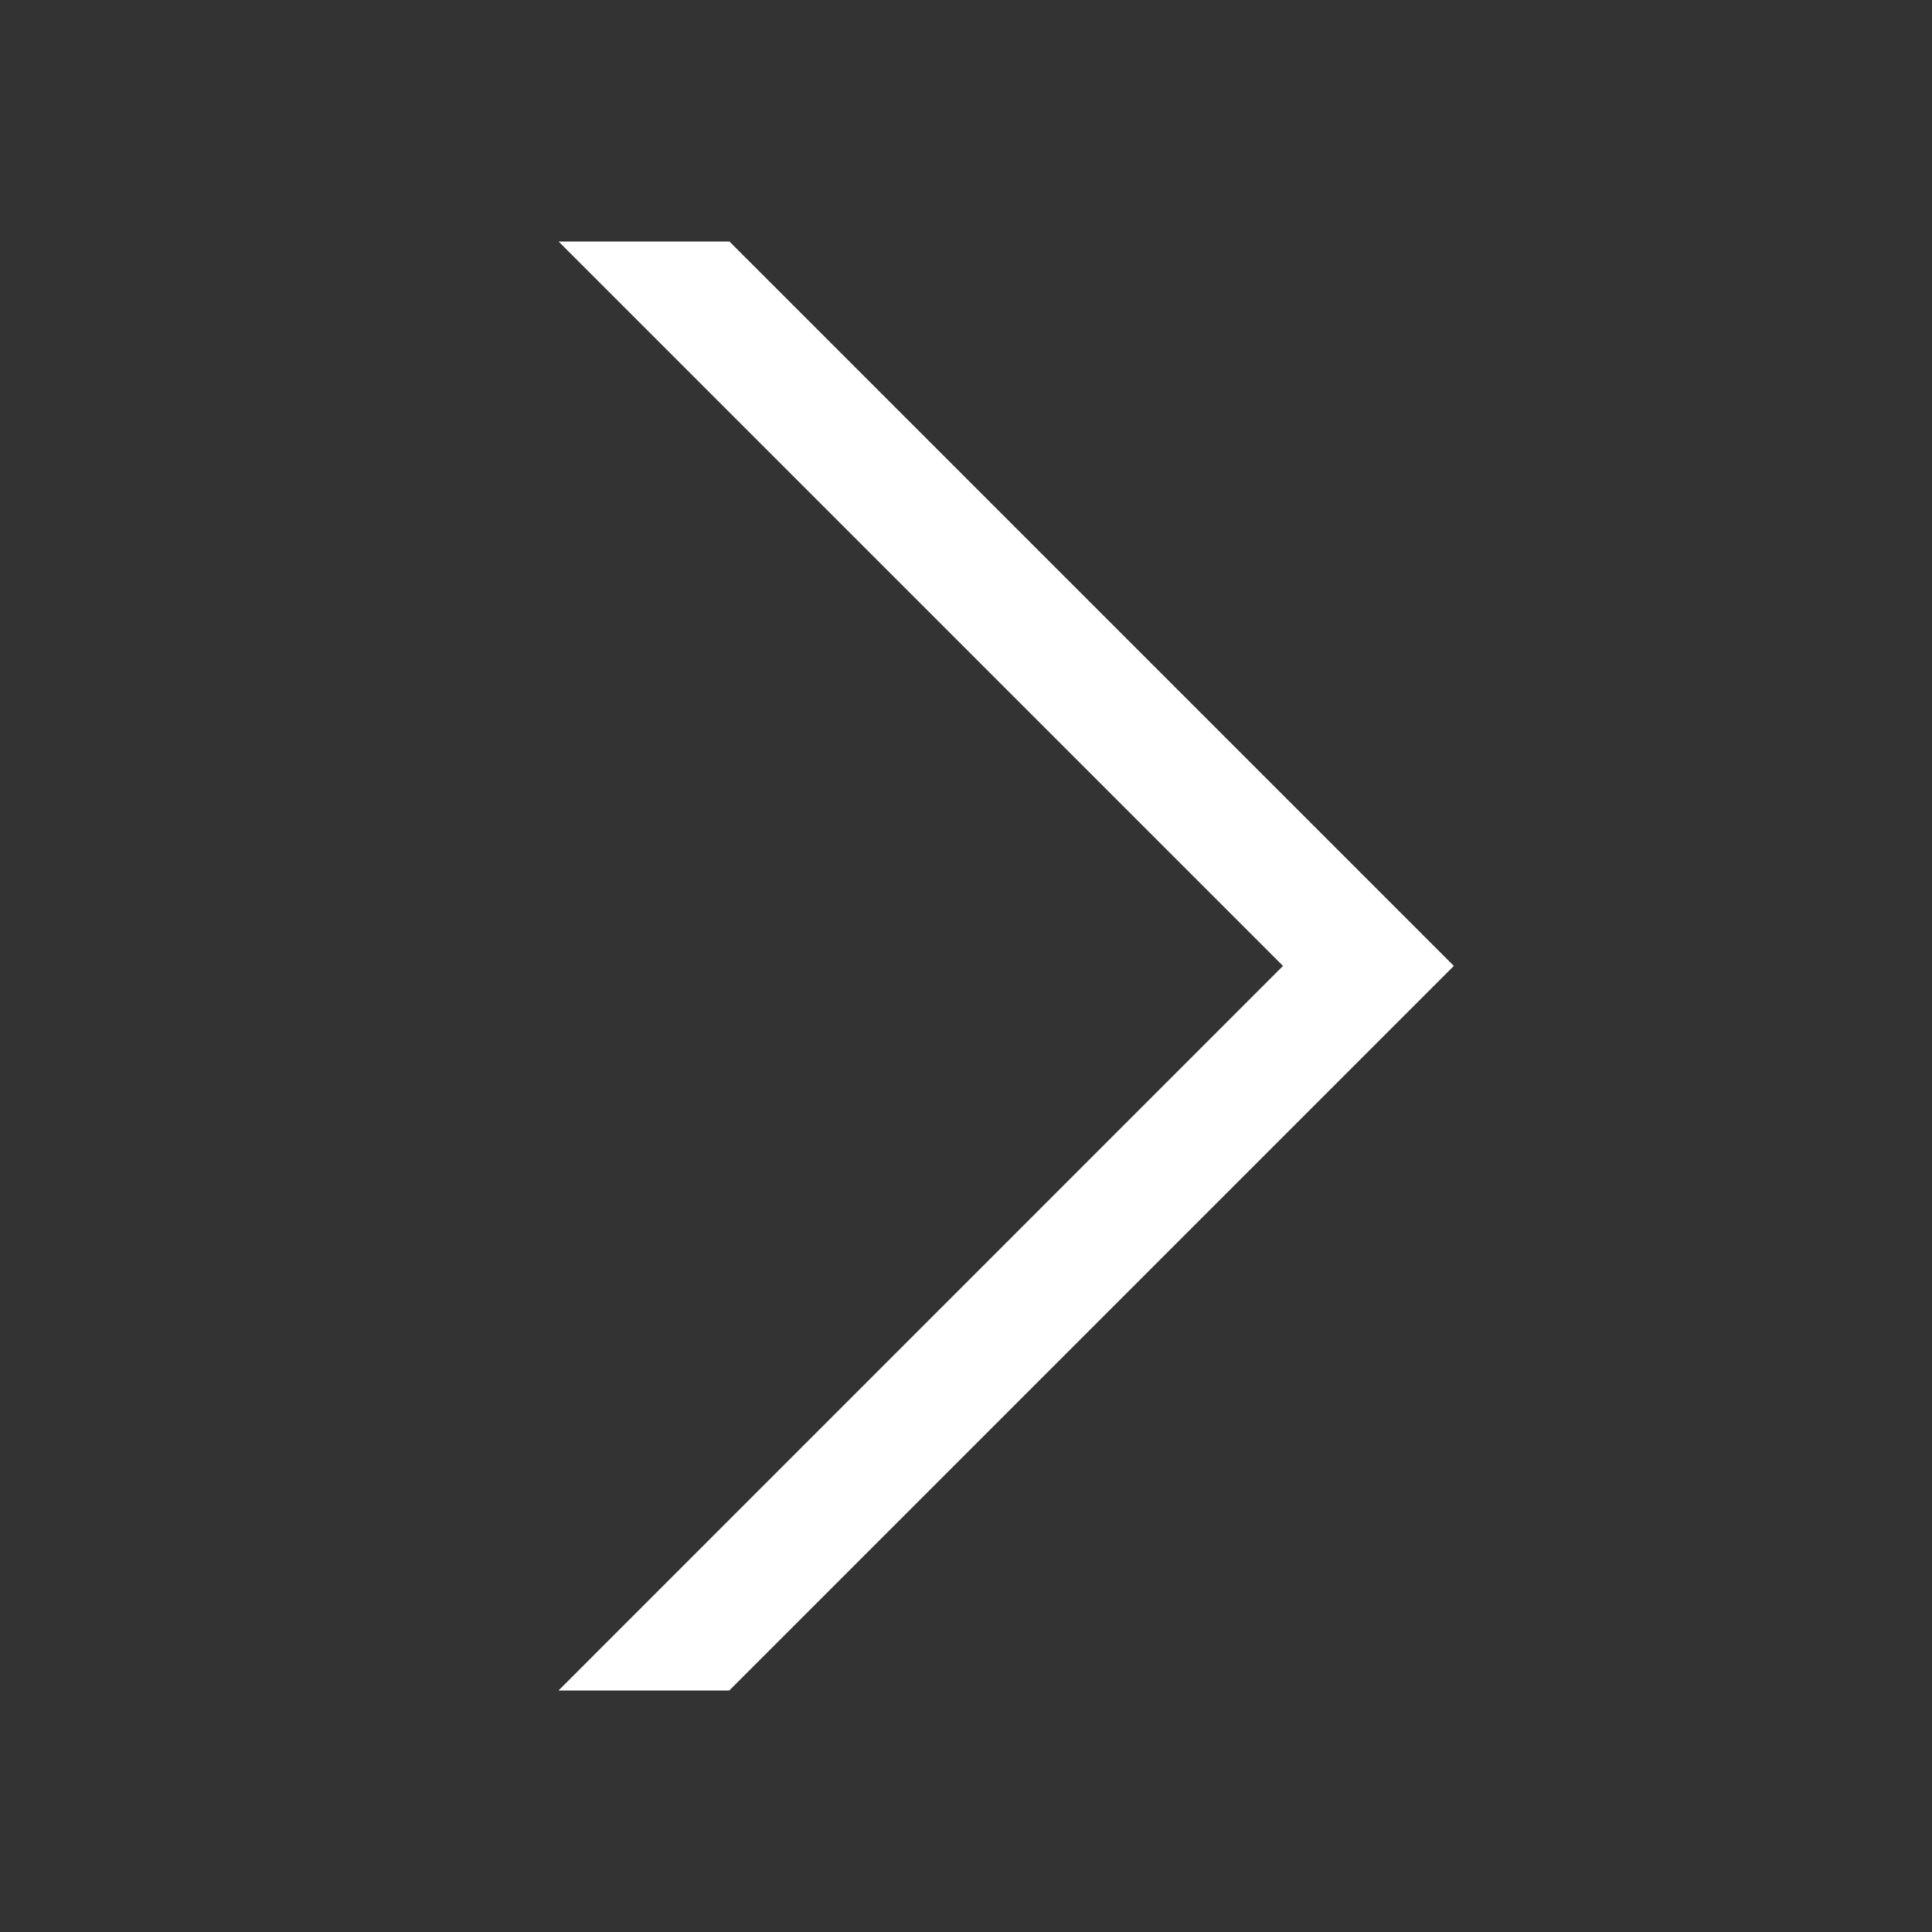 <svg width="24" height="24" viewBox="0 0 24 24" fill="none" xmlns="http://www.w3.org/2000/svg">
<rect x="0" y="0" width="24" height="24" fill="#333333" stroke="none"/>
<path d="M6.939 3H9.061L18.06 11.999L9.059 21H6.938L15.938 11.999L6.939 3Z" fill="white"/>
</svg>

